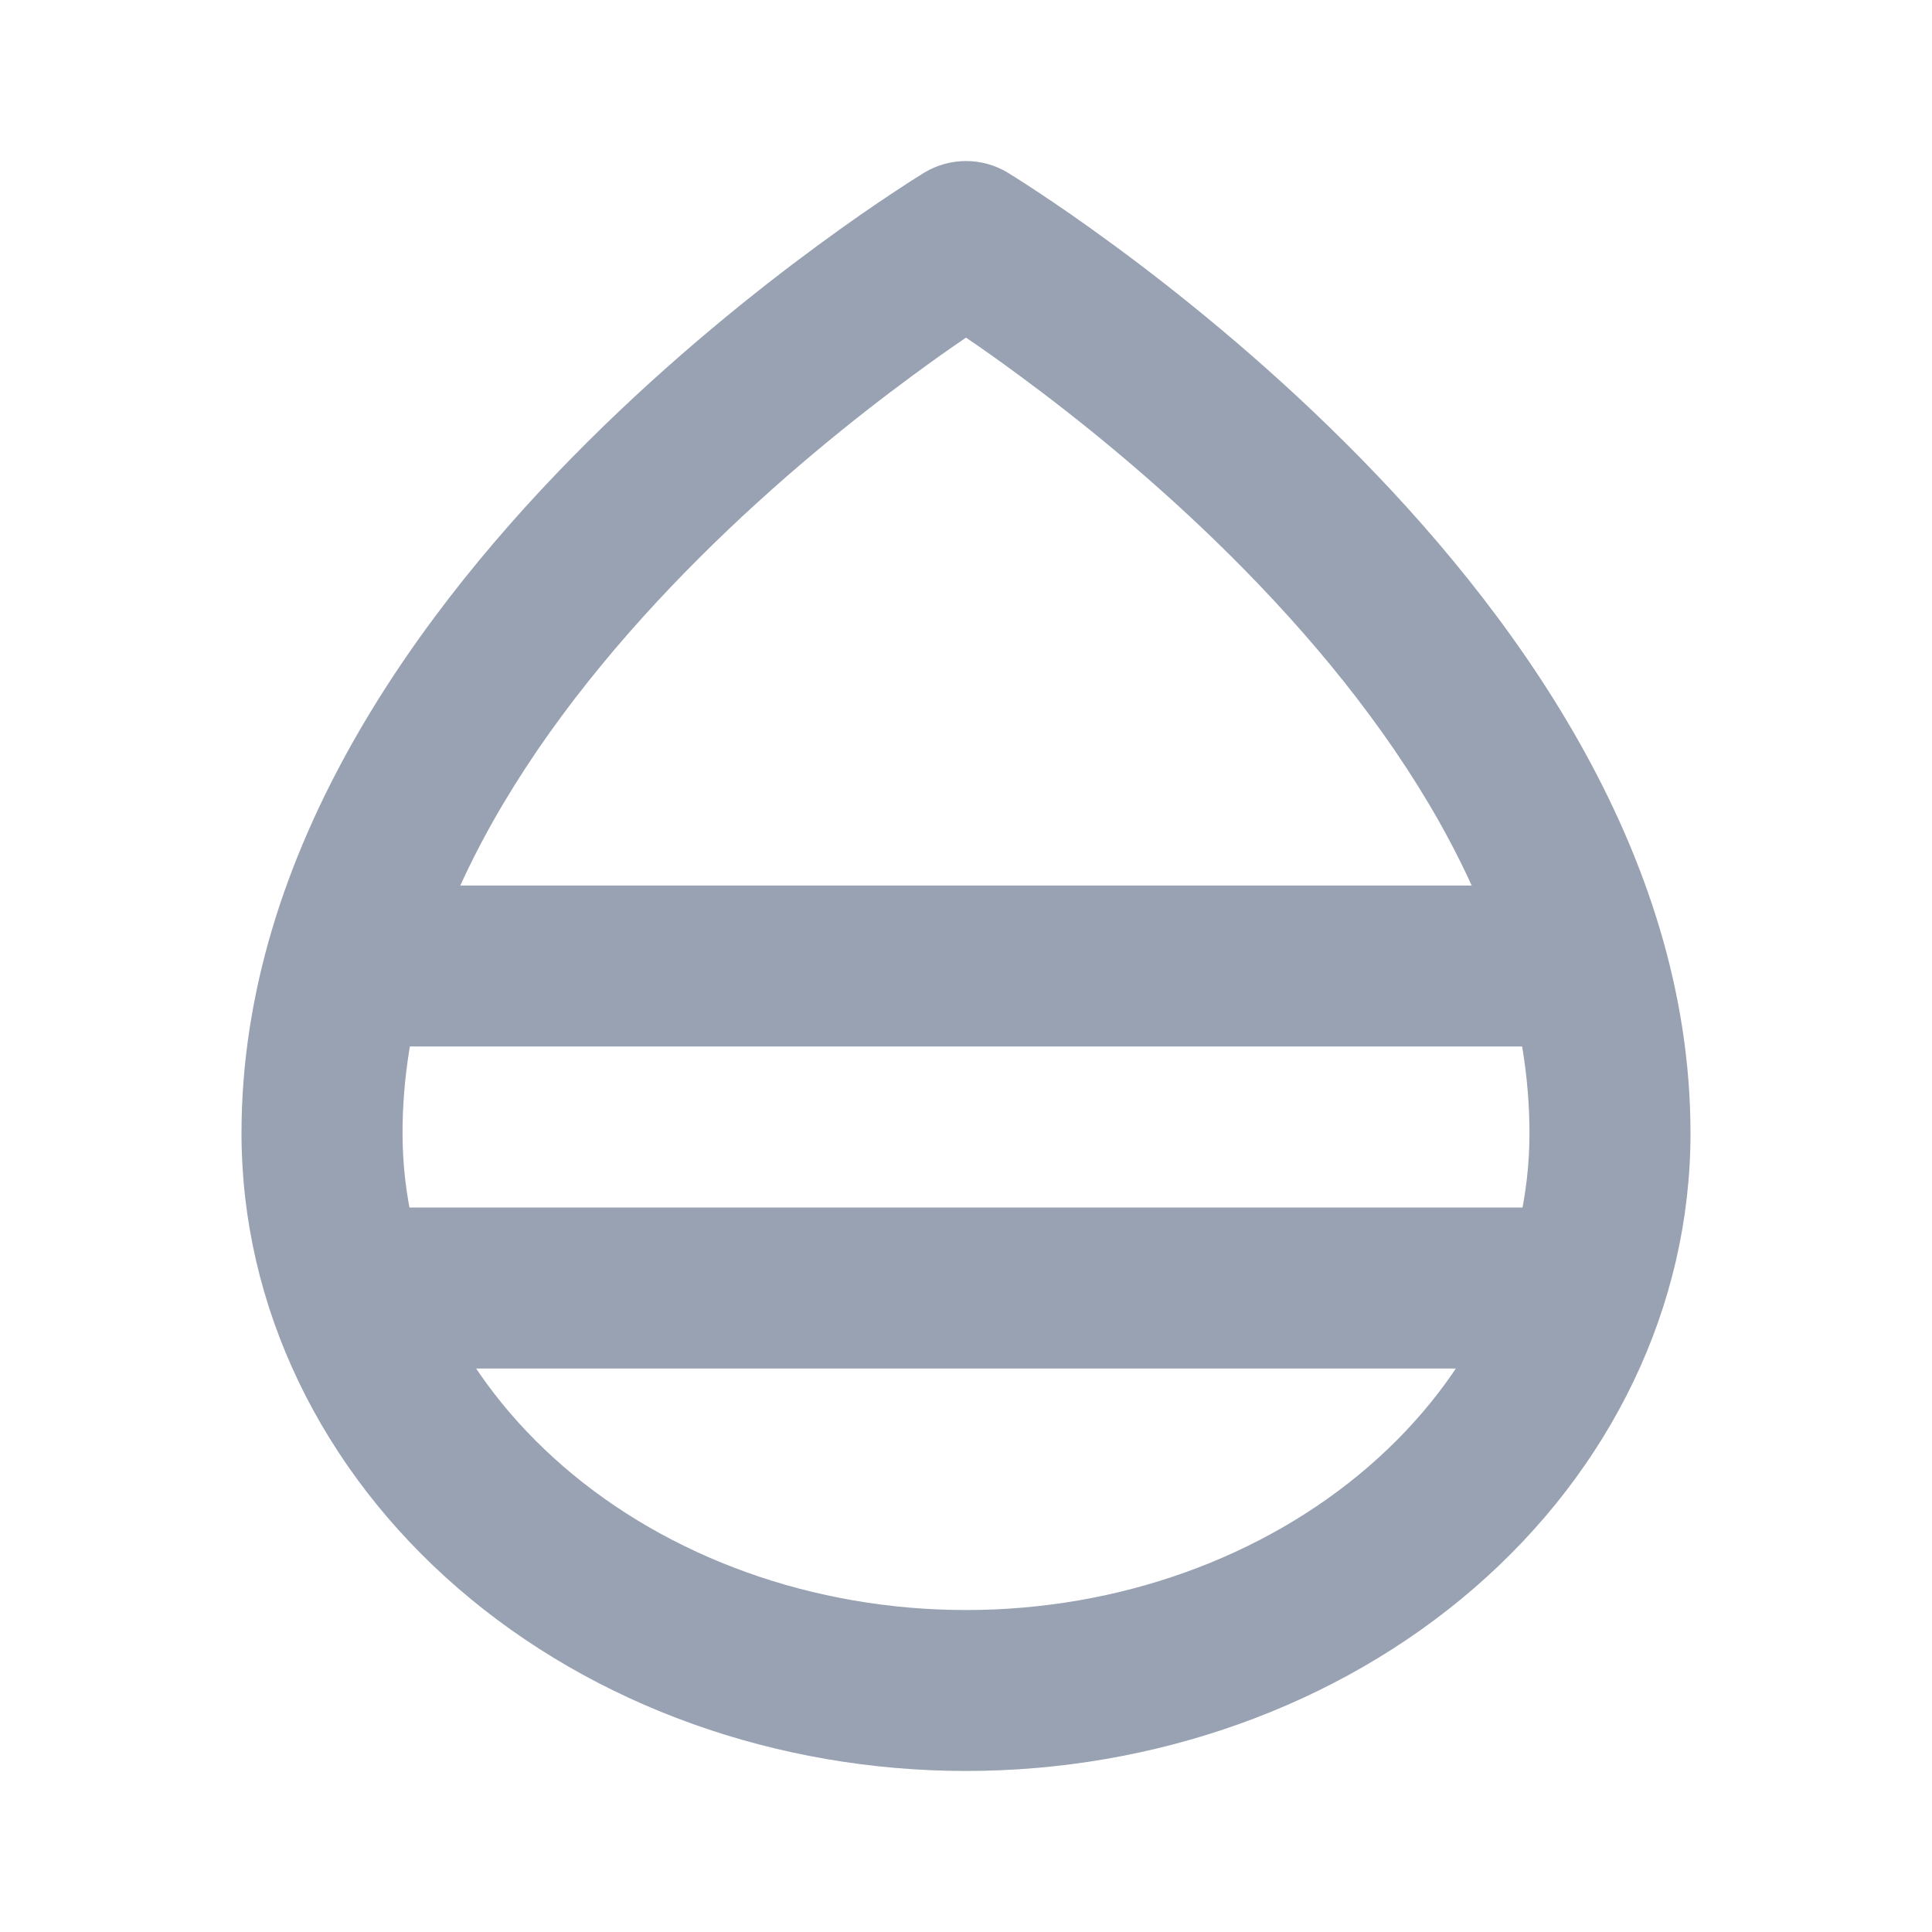<svg width="20" height="20" viewBox="0 0 20 20" fill="none" xmlns="http://www.w3.org/2000/svg">
<path fill-rule="evenodd" clip-rule="evenodd" d="M10.432 1.787L10 2.5L9.568 1.787C9.834 1.627 10.166 1.627 10.432 1.787ZM10 3.495C9.849 3.598 9.663 3.728 9.452 3.884C8.851 4.326 8.051 4.966 7.255 5.759C5.629 7.377 4.167 9.479 4.167 11.731C4.167 12.998 4.747 14.242 5.831 15.18C6.919 16.122 8.417 16.667 10 16.667C11.583 16.667 13.081 16.122 14.169 15.18C15.253 14.242 15.833 12.998 15.833 11.731C15.833 9.479 14.371 7.377 12.745 5.759C11.949 4.966 11.149 4.326 10.548 3.884C10.337 3.728 10.152 3.598 10 3.495ZM9.568 1.788C9.568 1.787 9.568 1.787 10 2.5C10.432 1.787 10.432 1.787 10.432 1.788L10.433 1.788L10.435 1.789L10.44 1.792L10.457 1.803C10.472 1.812 10.493 1.825 10.52 1.842C10.573 1.876 10.65 1.925 10.746 1.989C10.939 2.116 11.21 2.302 11.535 2.541C12.184 3.018 13.051 3.712 13.921 4.578C15.629 6.277 17.5 8.79 17.5 11.731C17.5 13.524 16.676 15.215 15.259 16.441C13.847 17.663 11.953 18.333 10 18.333C8.047 18.333 6.153 17.663 4.741 16.441C3.324 15.215 2.5 13.524 2.5 11.731C2.5 8.79 4.371 6.277 6.079 4.578C6.949 3.712 7.816 3.018 8.465 2.541C8.79 2.302 9.061 2.116 9.254 1.989C9.35 1.925 9.427 1.876 9.48 1.842C9.507 1.825 9.528 1.812 9.543 1.803L9.56 1.792L9.565 1.789L9.567 1.788L9.568 1.788Z" fill="#98A2B3"/>
<path fill-rule="evenodd" clip-rule="evenodd" d="M3.333 10C3.333 9.54 3.706 9.167 4.166 9.167H15.833C16.293 9.167 16.666 9.54 16.666 10C16.666 10.46 16.293 10.833 15.833 10.833H4.166C3.706 10.833 3.333 10.46 3.333 10Z" fill="#98A2B3"/>
<path fill-rule="evenodd" clip-rule="evenodd" d="M3.333 13.333C3.333 12.873 3.706 12.5 4.166 12.5H15.833C16.293 12.5 16.666 12.873 16.666 13.333C16.666 13.794 16.293 14.167 15.833 14.167H4.166C3.706 14.167 3.333 13.794 3.333 13.333Z" fill="#98A2B3"/>
</svg>
